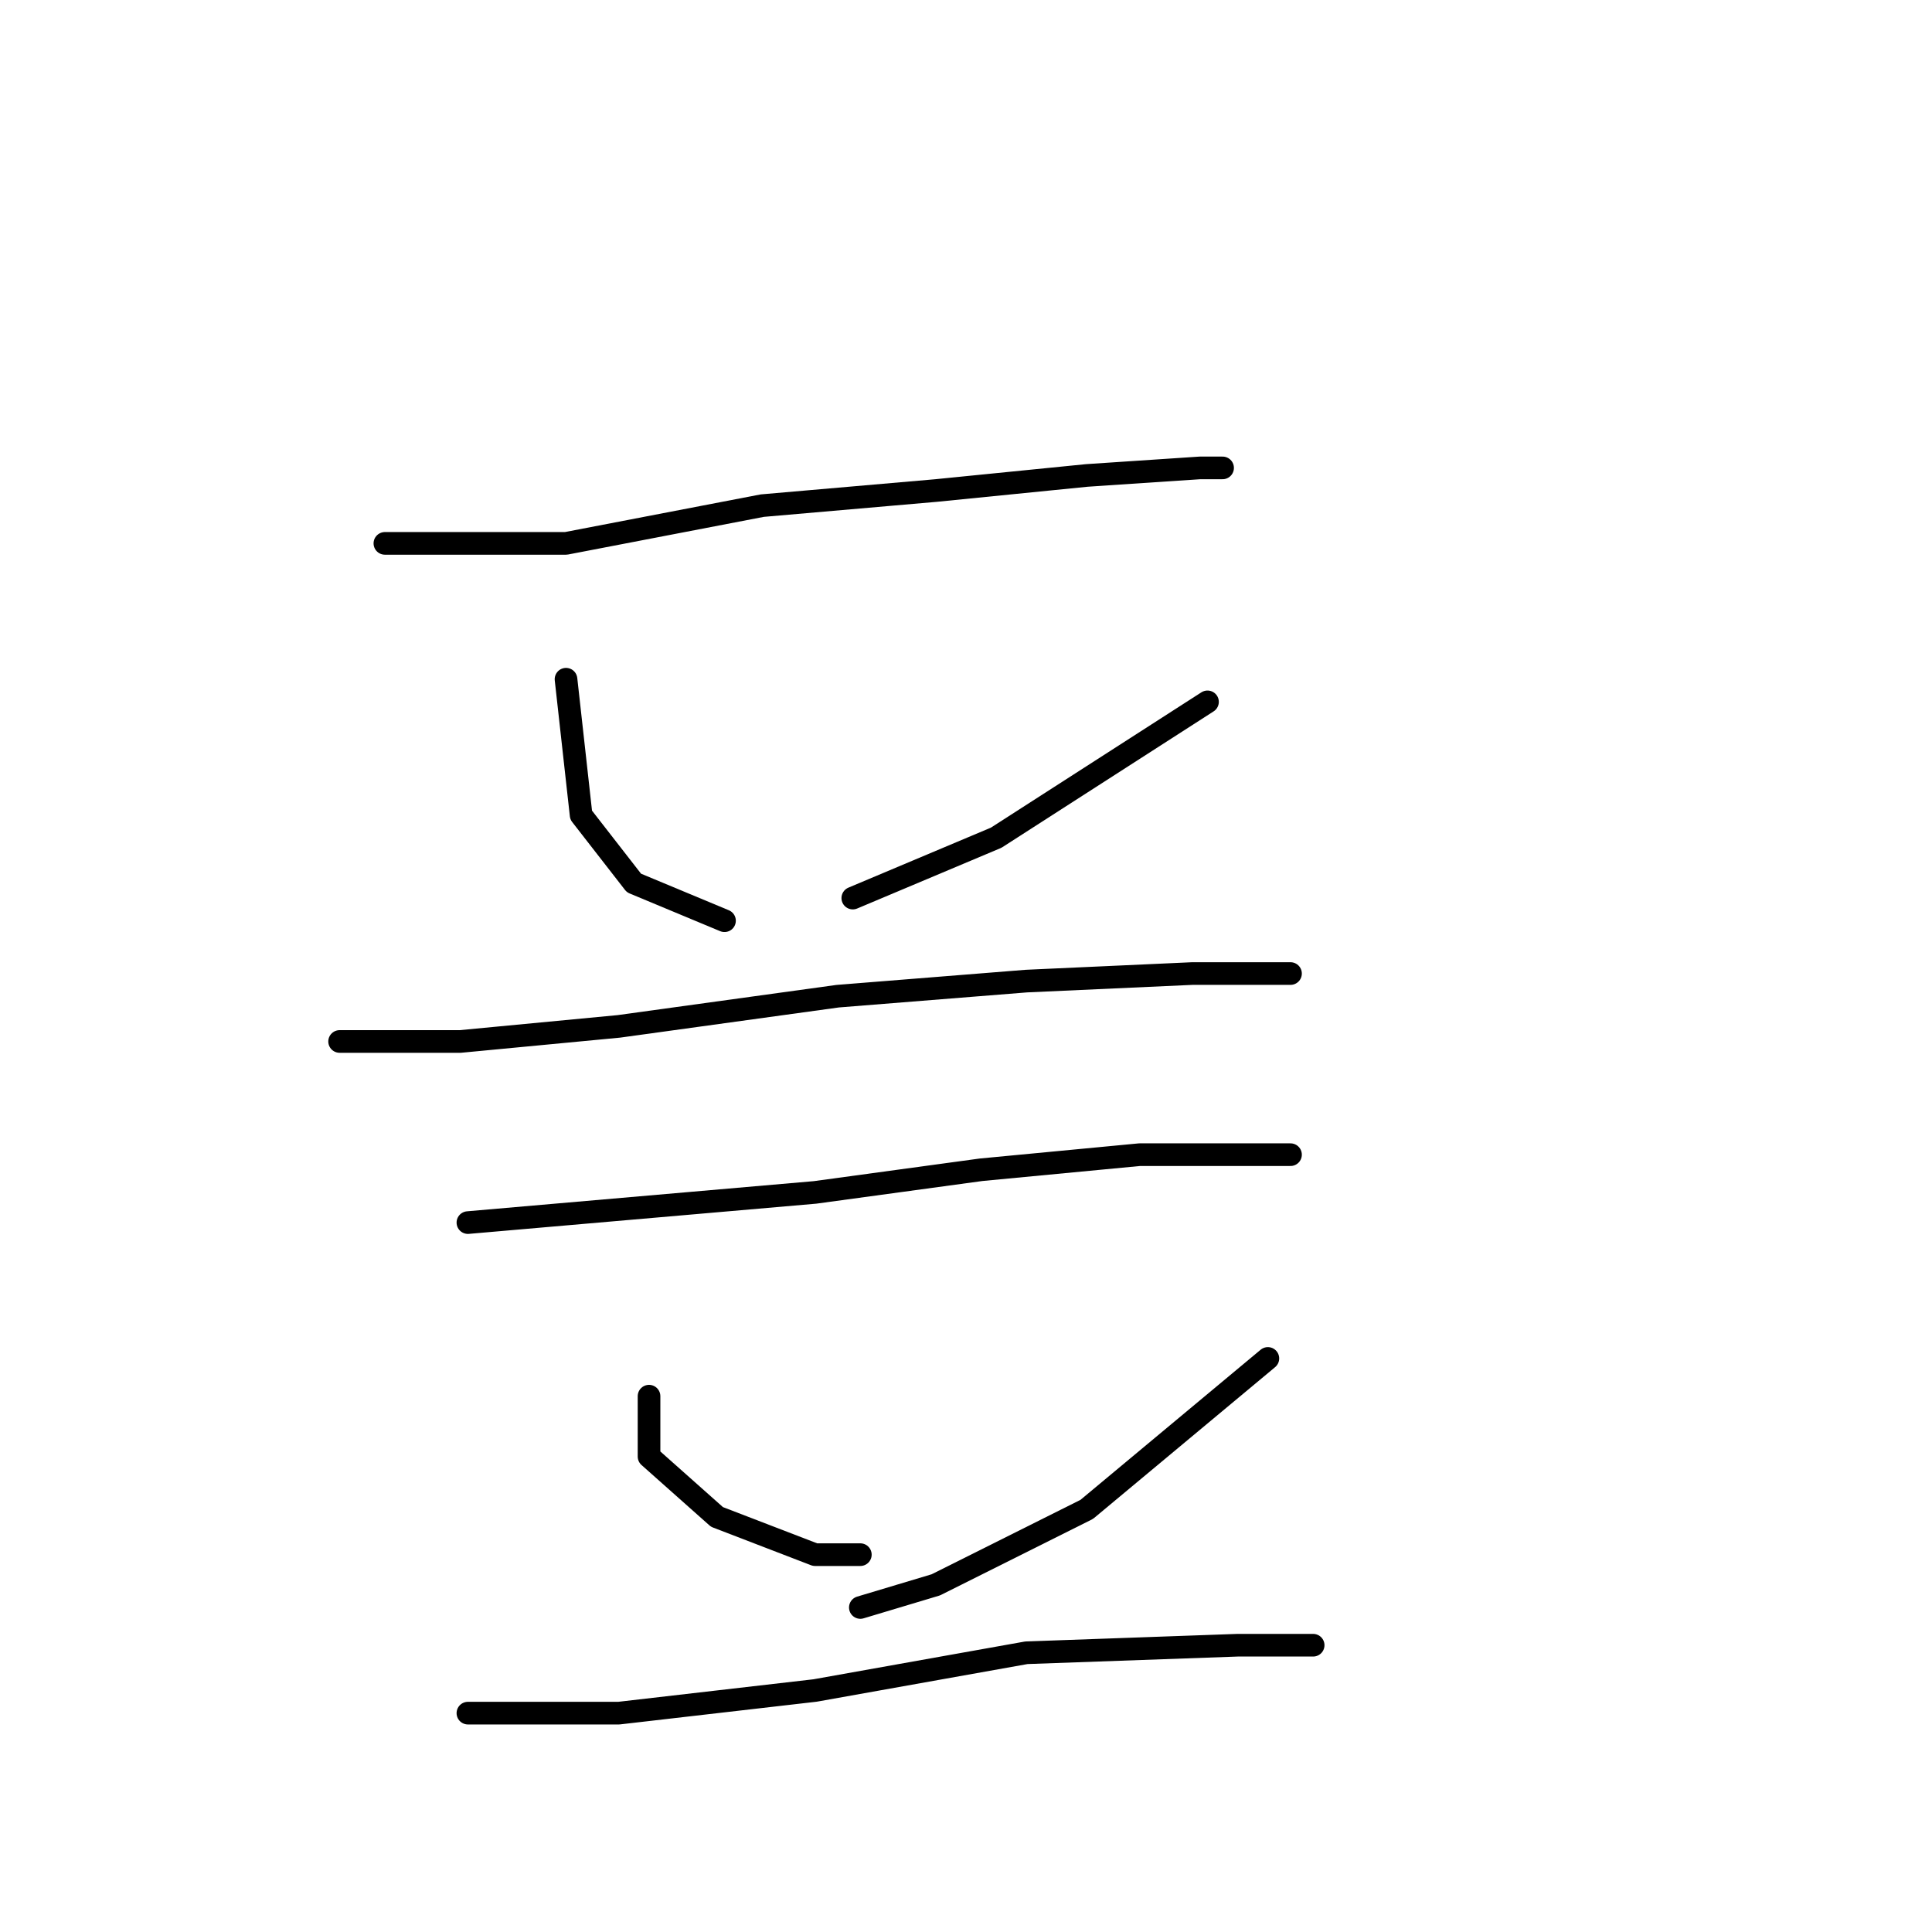 <?xml version="1.0" standalone="no"?>
    <svg width="256" height="256" xmlns="http://www.w3.org/2000/svg" version="1.1">
    <polyline stroke="black" stroke-width="3" stroke-linecap="round" fill="transparent" stroke-linejoin="round" points="51 72 58 72 65 72 75 72 101 67 124 65 144 63 159 62 162 62 162 62 " />
        <polyline stroke="black" stroke-width="3" stroke-linecap="round" fill="transparent" stroke-linejoin="round" points="75 90 76 99 77 108 84 117 96 122 96 122 " />
        <polyline stroke="black" stroke-width="3" stroke-linecap="round" fill="transparent" stroke-linejoin="round" points="160 93 146 102 132 111 113 119 113 119 " />
        <polyline stroke="black" stroke-width="3" stroke-linecap="round" fill="transparent" stroke-linejoin="round" points="45 138 53 138 61 138 82 136 111 132 136 130 158 129 170 129 171 129 171 129 " />
        <polyline stroke="black" stroke-width="3" stroke-linecap="round" fill="transparent" stroke-linejoin="round" points="62 162 85 160 108 158 130 155 151 153 167 153 171 153 171 153 " />
        <polyline stroke="black" stroke-width="3" stroke-linecap="round" fill="transparent" stroke-linejoin="round" points="86 185 86 189 86 193 95 201 108 206 114 206 114 206 " />
        <polyline stroke="black" stroke-width="3" stroke-linecap="round" fill="transparent" stroke-linejoin="round" points="168 180 156 190 144 200 124 210 114 213 114 213 " />
        <polyline stroke="black" stroke-width="3" stroke-linecap="round" fill="transparent" stroke-linejoin="round" points="62 227 72 227 82 227 108 224 136 219 164 218 174 218 174 218 " />
        </svg>